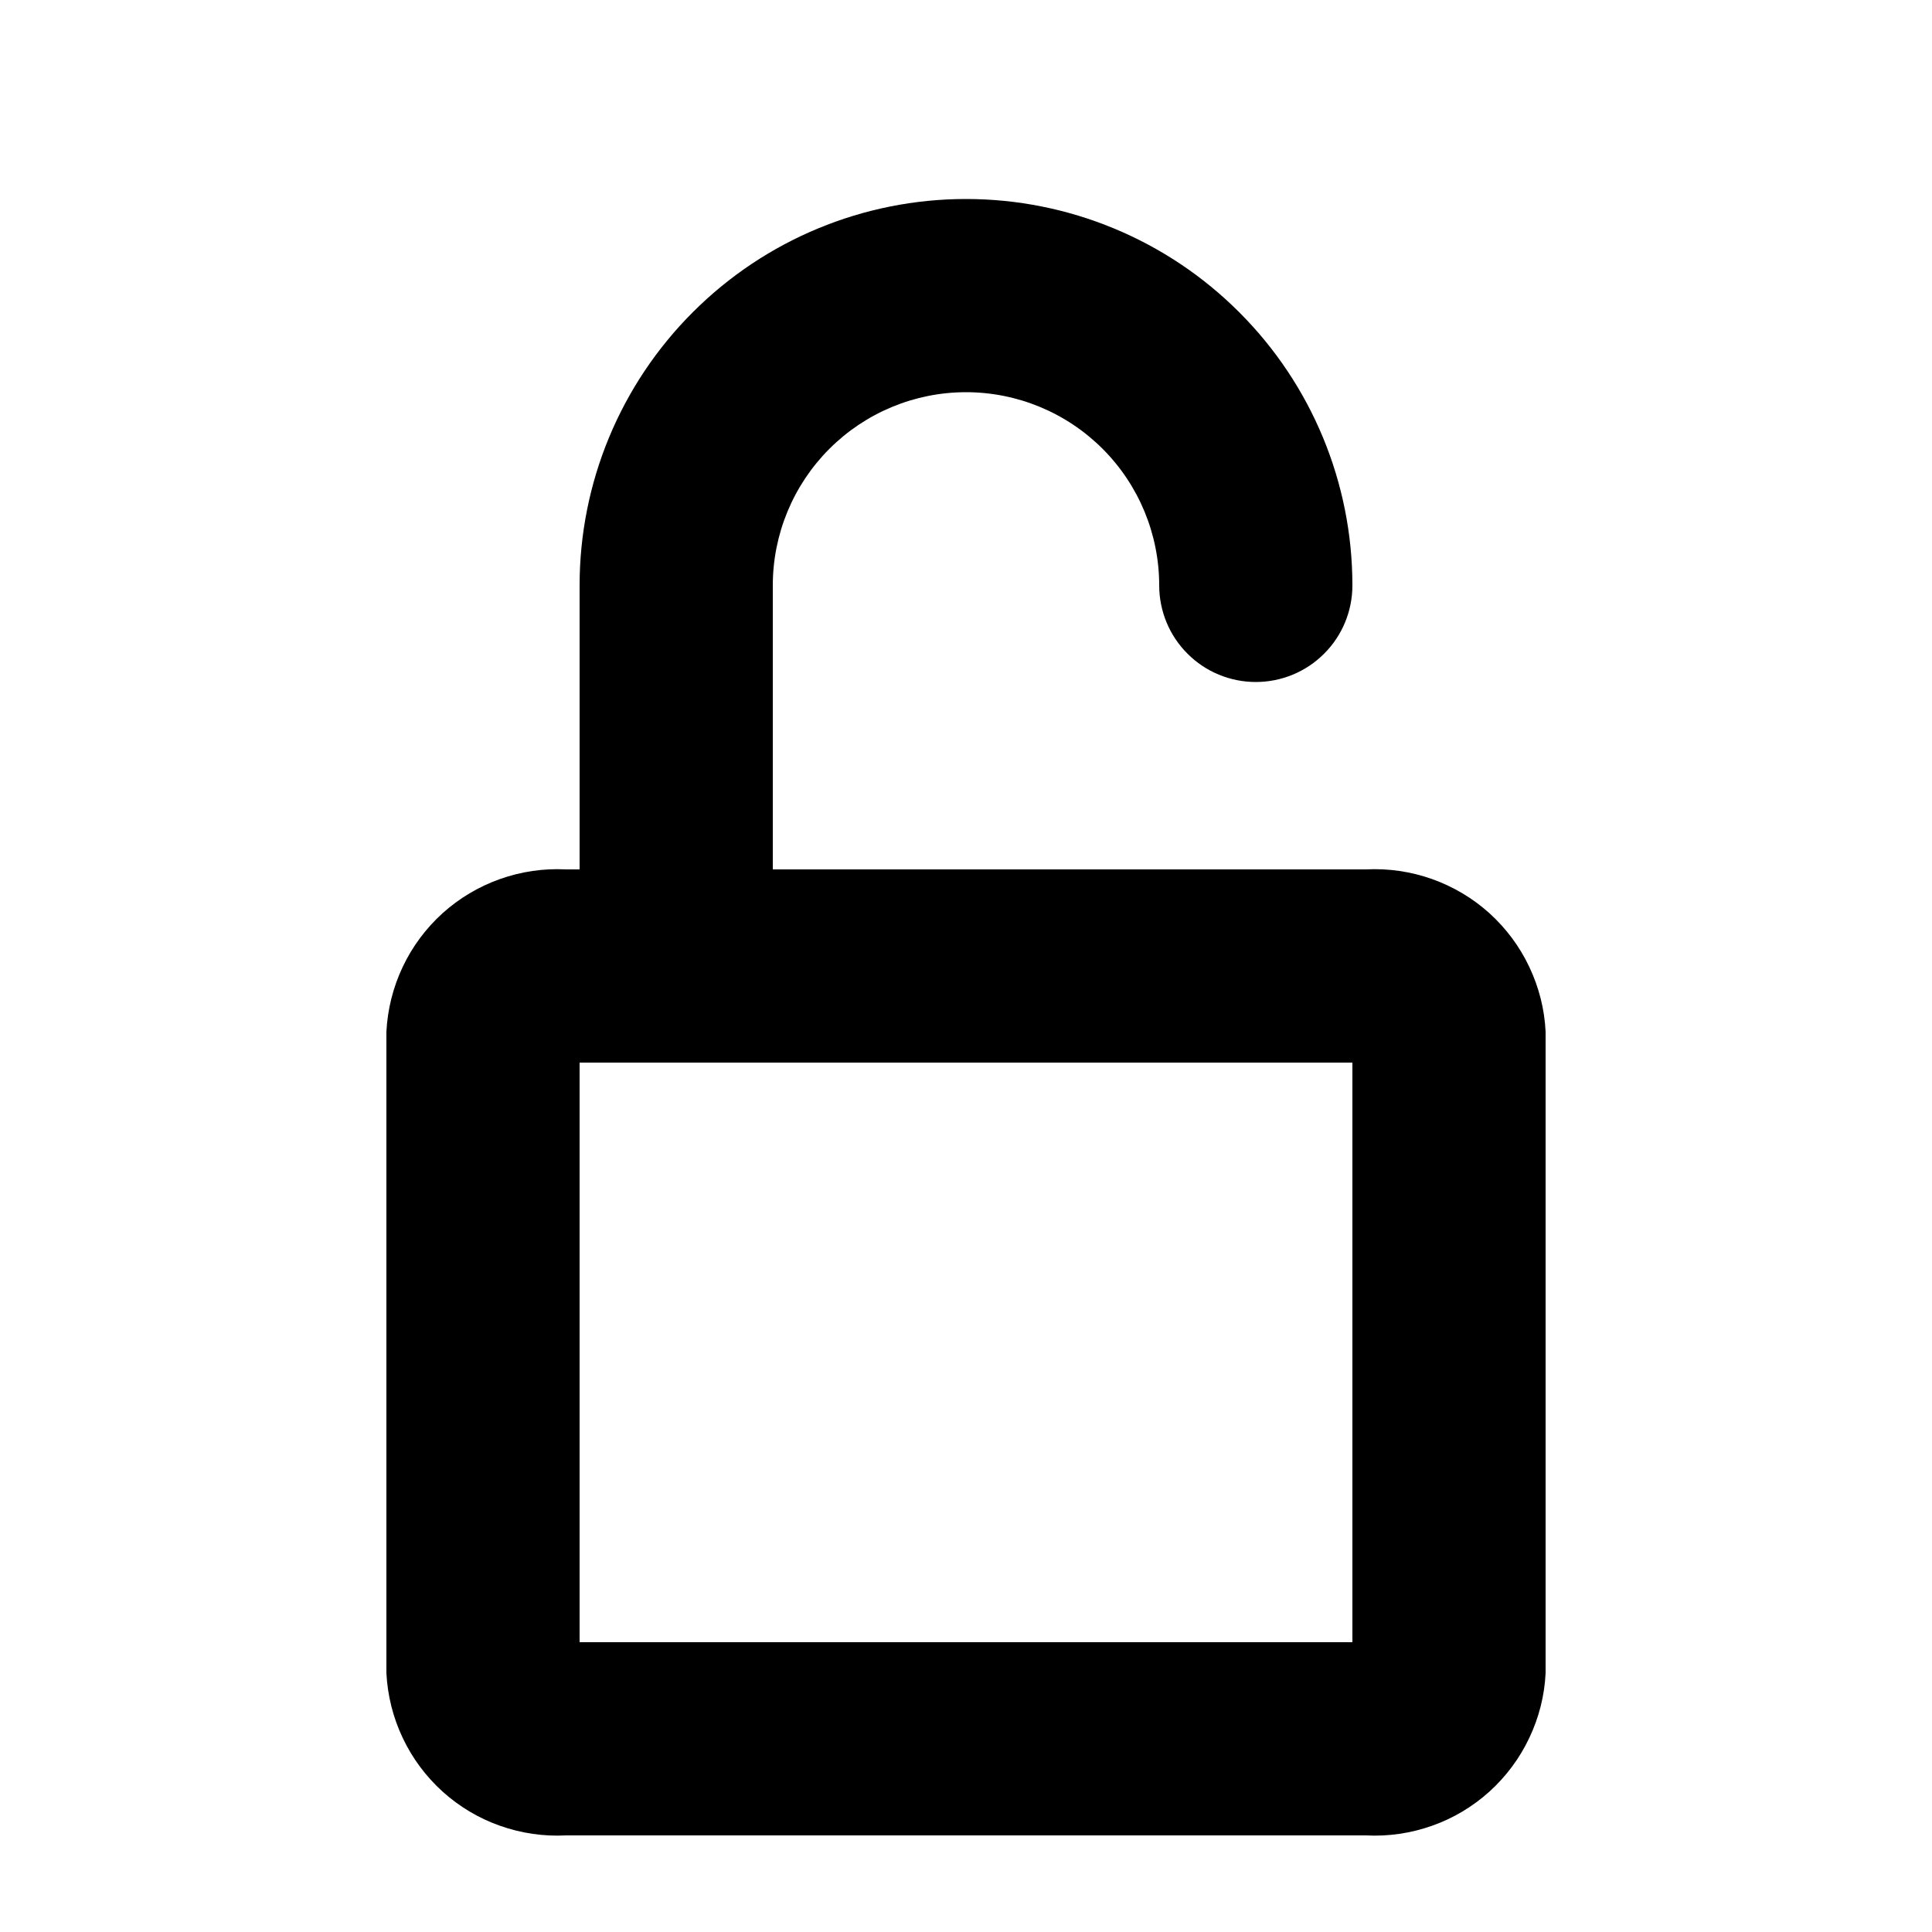 <svg width="20" height="20" viewBox="0 0 20 20" fill="none" xmlns="http://www.w3.org/2000/svg">
<path d="M14.14 9H8V6.06C8 5.53 8.211 5.021 8.586 4.646C8.961 4.271 9.47 4.06 10 4.06C10.53 4.06 11.039 4.271 11.414 4.646C11.789 5.021 12 5.53 12 6.06C12 6.325 12.105 6.58 12.293 6.767C12.48 6.955 12.735 7.06 13 7.06C13.265 7.06 13.52 6.955 13.707 6.767C13.895 6.58 14 6.325 14 6.06C14 4.999 13.579 3.982 12.828 3.232C12.078 2.481 11.061 2.06 10 2.06C8.939 2.06 7.922 2.481 7.172 3.232C6.421 3.982 6 4.999 6 6.06V9H5.86C5.627 8.988 5.395 9.022 5.175 9.1C4.956 9.178 4.754 9.298 4.581 9.454C4.409 9.61 4.268 9.799 4.169 10.009C4.069 10.22 4.012 10.447 4 10.68V17.32C4.012 17.553 4.069 17.781 4.169 17.991C4.268 18.201 4.409 18.39 4.581 18.546C4.754 18.702 4.956 18.823 5.175 18.9C5.395 18.978 5.627 19.012 5.86 19H14.14C14.373 19.012 14.605 18.978 14.825 18.9C15.044 18.823 15.246 18.702 15.419 18.546C15.591 18.39 15.732 18.201 15.831 17.991C15.931 17.781 15.989 17.553 16 17.32V10.68C15.989 10.447 15.931 10.22 15.831 10.009C15.732 9.799 15.591 9.61 15.419 9.454C15.246 9.298 15.044 9.178 14.825 9.1C14.605 9.022 14.373 8.988 14.14 9ZM14 17H6V11H14V17Z" fill="black"/>
</svg>
